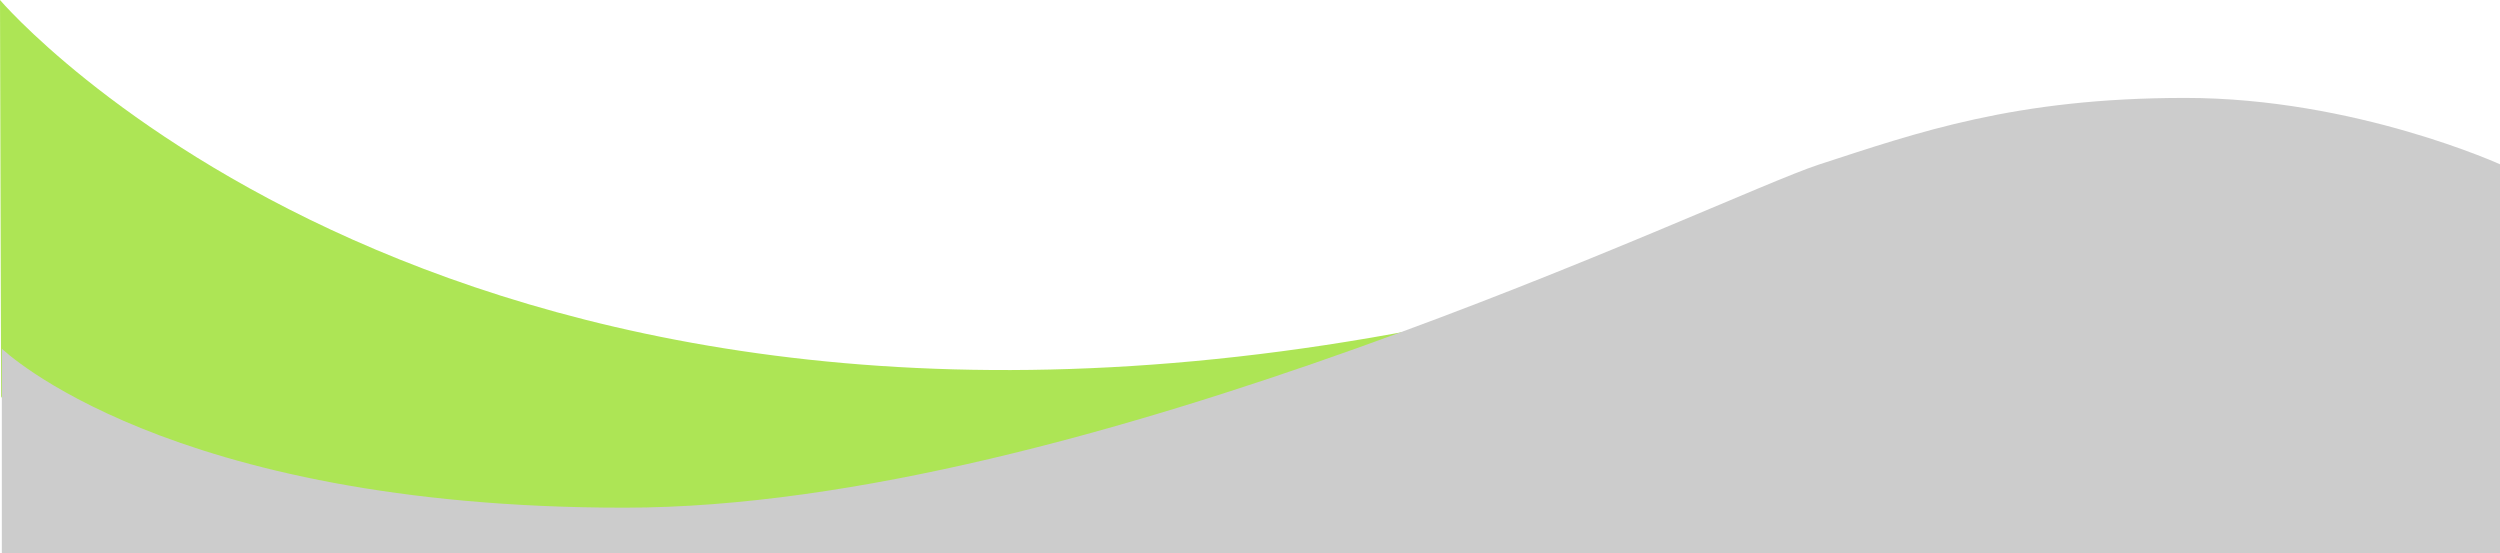 <?xml version="1.0" encoding="utf-8"?>
<!-- Generator: Adobe Illustrator 19.0.0, SVG Export Plug-In . SVG Version: 6.00 Build 0)  -->
<svg version="1.1" id="Layer_1" xmlns="http://www.w3.org/2000/svg" xmlns:xlink="http://www.w3.org/1999/xlink" x="0px" y="0px"
	 viewBox="0 0 1366 302.4" style="enable-background:new 0 0 1366 302.4;" xml:space="preserve">
<style type="text/css">
	.st0{fill:#ADE555;}
	.st1{fill:#00D3AA;}
	.st2{fill:#CCCCCC;}
</style>
<g id="XMLID_517_">
	<g id="XMLID_518_">
		<path id="XMLID_690_" class="st0" d="M550.4,300.4H69.5c-44.7-40-68.9-83.8-68.9-83.8L0,0c0,0,247.5,291,800,174.8l125.3-16
			c-33.2,6.1-106.9,25.2-241.9,85.6C634.6,266.3,590.8,284.4,550.4,300.4z"/>
		<path id="XMLID_698_" class="st1" d="M925.4,158.8c15.3-2.8,22-2.8,22-2.8L925.4,158.8z"/>
	</g>
	<path id="XMLID_691_" class="st2" d="M1,302.4v-1.9v-10v-3v-8v-10v-7v-17v-8v-10v-2v-17v-8v-10c0,0,89.5,86.9,340.2,86.9
		s598-169.6,652.4-187.4C1048,72.3,1101,53.5,1194,53.5s173,36.7,173,36.7v10v8v17v2v10v8v17v7v10v8v3v10v4v4v17v2v10v8v17v7v10v8
		v15.2H1z"/>
</g>
</svg>

